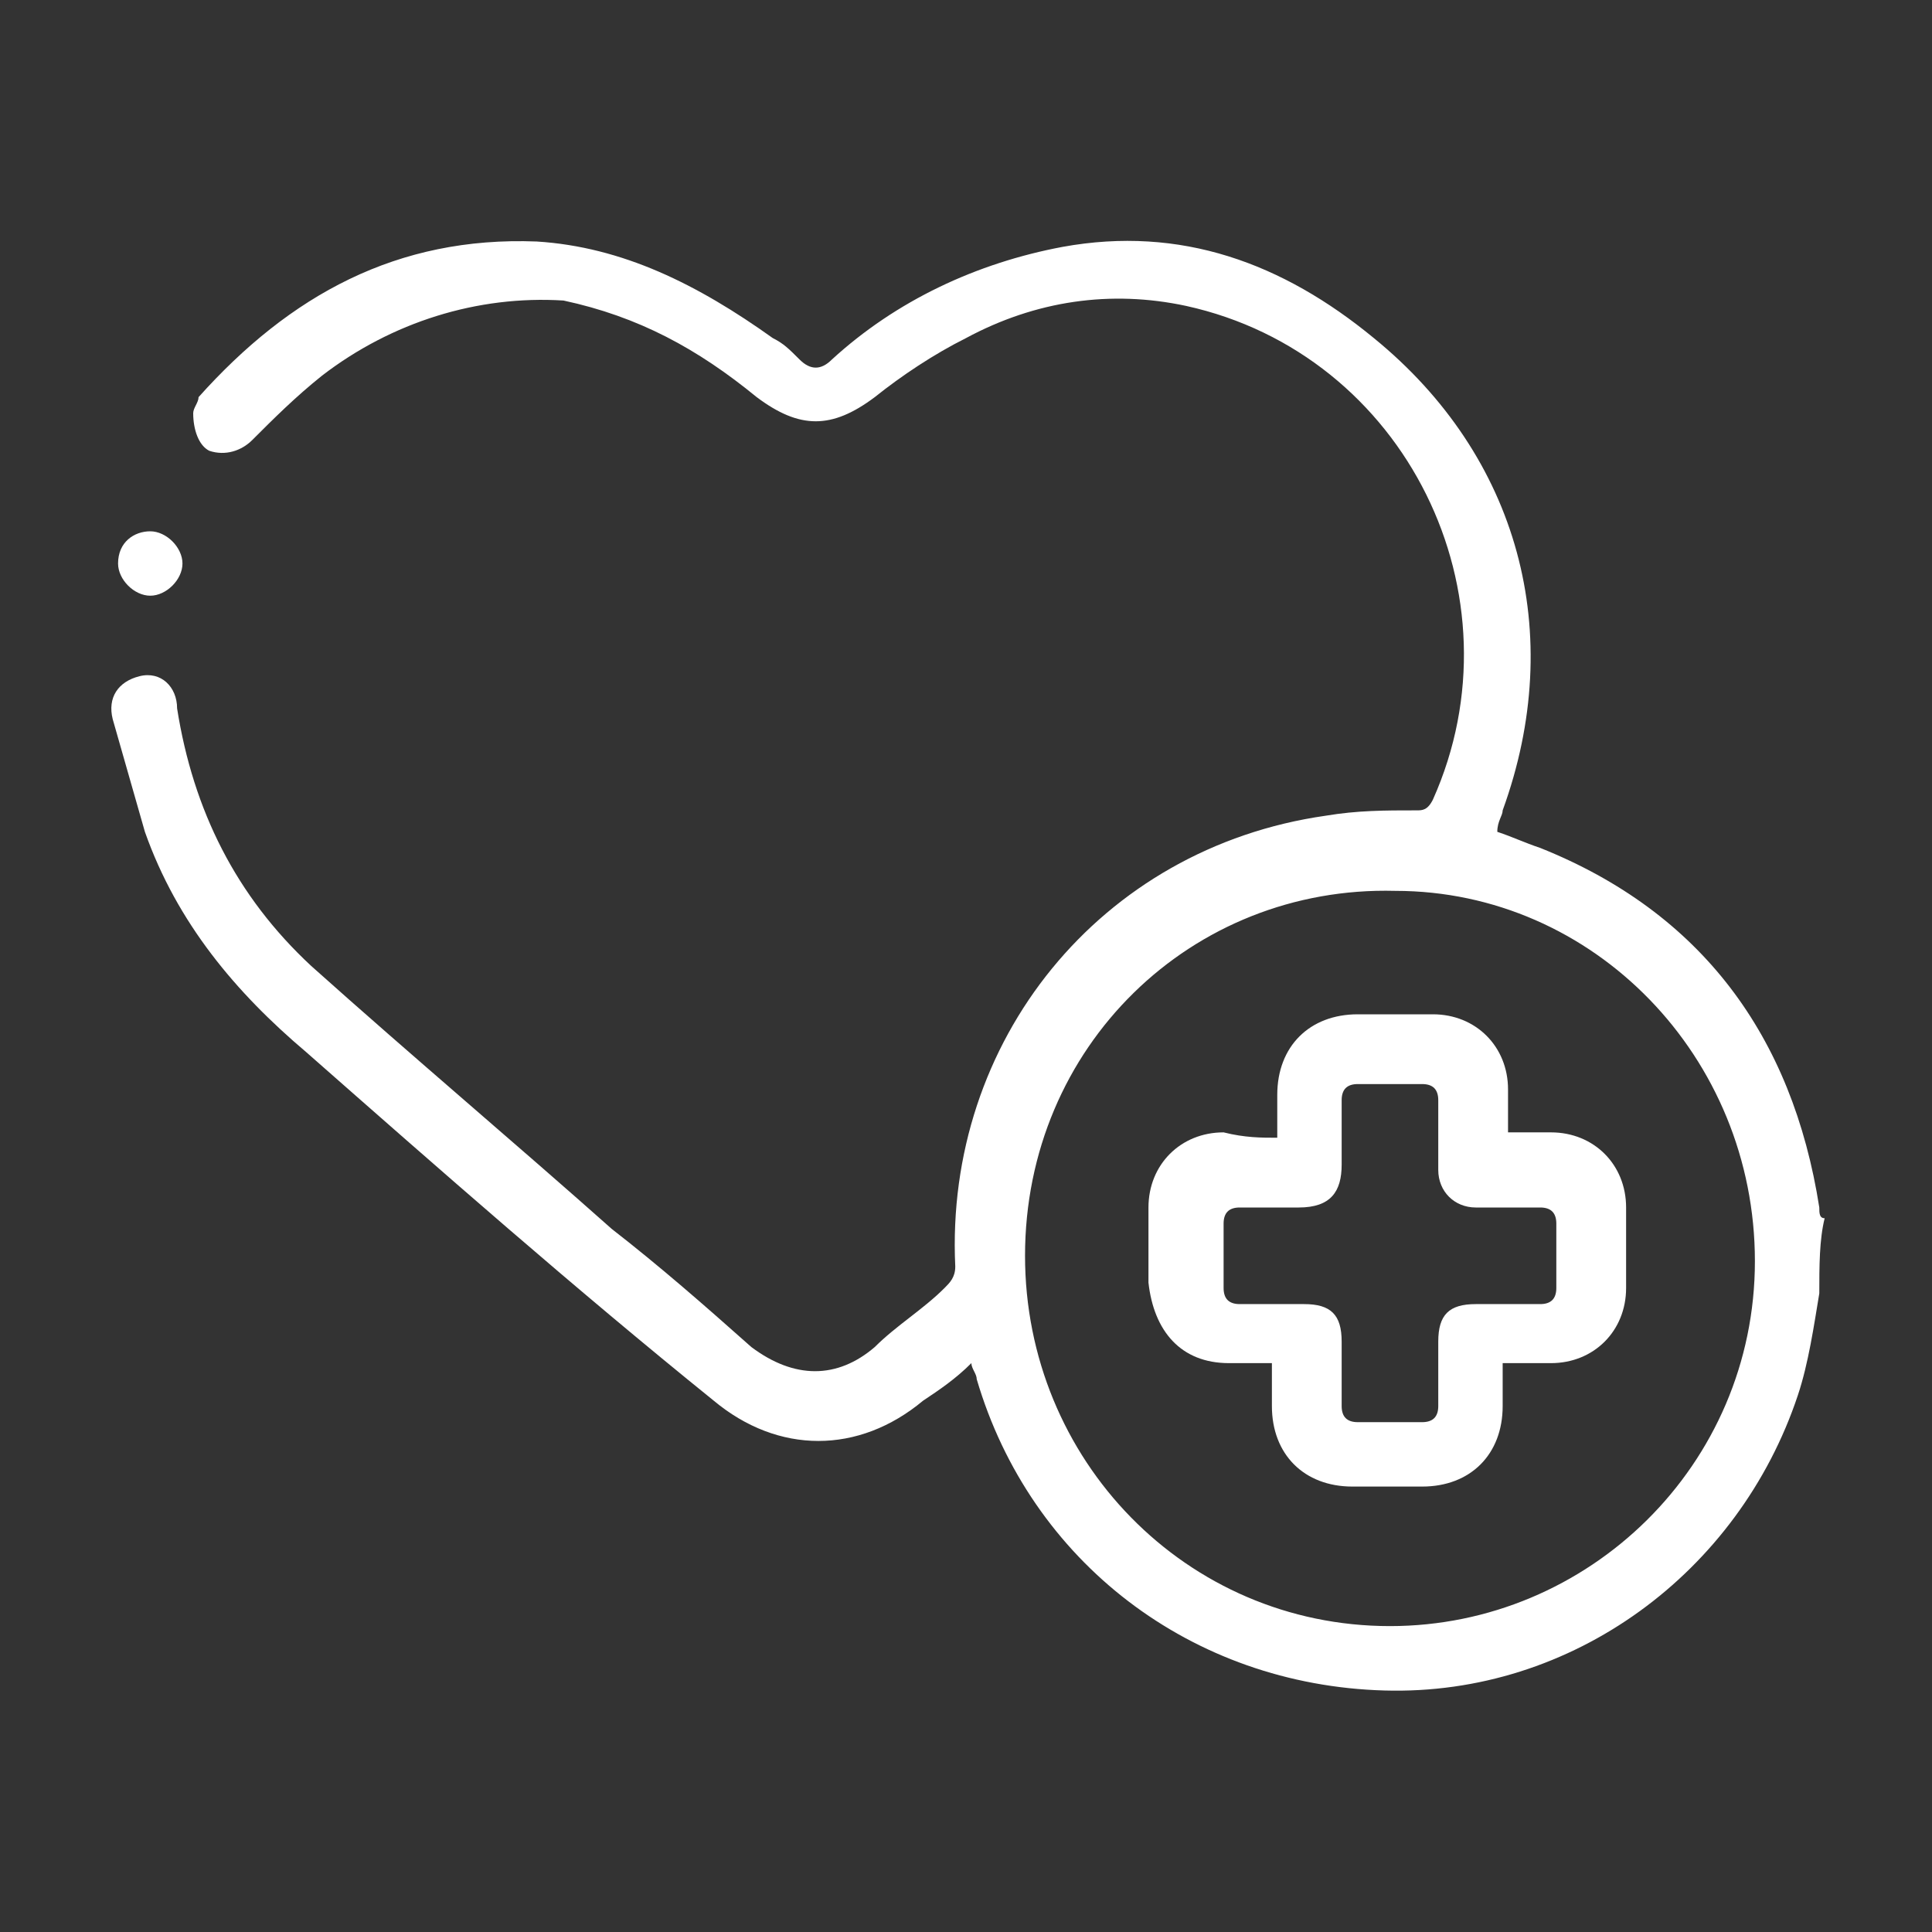 <?xml version="1.0" encoding="utf-8"?>
<!-- Generator: Adobe Illustrator 24.1.3, SVG Export Plug-In . SVG Version: 6.00 Build 0)  -->
<svg version="1.1" id="Capa_1" xmlns="http://www.w3.org/2000/svg" xmlns:xlink="http://www.w3.org/1999/xlink" x="0px" y="0px"
	 viewBox="0 0 36 36" style="enable-background:new 0 0 36 36;" xml:space="preserve">
<rect x="0" y="0" width="36" height="36" fill="#333333" stroke="none"/>
<style type="text/css">
	.st0{fill:#FFFFFF;}
</style>
<g>
	<path class="st0" d="M33.9,24.1c-0.1,0.6-0.2,1.3-0.4,1.9c-1.1,3.3-4.2,5.6-7.7,5.5c-3.6-0.1-6.6-2.4-7.6-5.8
		c0-0.1-0.1-0.2-0.1-0.3c-0.3,0.3-0.6,0.5-0.9,0.7c-1.2,1-2.7,1-3.9,0c-2.6-2.1-5.1-4.3-7.6-6.5c-1.3-1.1-2.4-2.4-3-4.1
		c-0.2-0.7-0.4-1.4-0.6-2.1c-0.1-0.4,0.1-0.7,0.5-0.8c0.4-0.1,0.7,0.2,0.7,0.6c0.3,1.9,1.1,3.5,2.5,4.8c1.9,1.7,3.8,3.3,5.6,4.9
		c0.9,0.7,1.7,1.4,2.6,2.2c0.8,0.6,1.6,0.6,2.3,0c0.4-0.4,0.9-0.7,1.3-1.1c0.1-0.1,0.2-0.2,0.2-0.4c-0.2-4.2,2.7-7.8,6.9-8.4
		c0.6-0.1,1.1-0.1,1.7-0.1c0.1,0,0.2,0,0.3-0.2c1.7-3.8-0.5-8.3-4.6-9.2c-1.4-0.3-2.8-0.1-4.1,0.6c-0.6,0.3-1.2,0.7-1.7,1.1
		c-0.8,0.6-1.4,0.6-2.2,0c-1.1-0.9-2.2-1.5-3.6-1.8C8.9,5.5,7.3,6,6,7C5.5,7.4,5.1,7.8,4.7,8.2C4.5,8.4,4.2,8.5,3.9,8.4
		C3.7,8.3,3.6,8,3.6,7.7c0-0.1,0.1-0.2,0.1-0.3c1.7-1.9,3.7-3,6.3-2.9c1.6,0.1,3,0.8,4.4,1.8c0.2,0.1,0.3,0.2,0.5,0.4
		c0.2,0.2,0.4,0.2,0.6,0c1.2-1.1,2.7-1.8,4.3-2.1c2.2-0.4,4.1,0.3,5.8,1.7c2.7,2.2,3.6,5.5,2.4,8.8c0,0.1-0.1,0.2-0.1,0.4
		c0.3,0.1,0.5,0.2,0.8,0.3c3,1.2,4.7,3.5,5.2,6.7c0,0.1,0,0.2,0.1,0.2C33.9,23.1,33.9,23.6,33.9,24.1z M19.1,23.4
		c0,3.8,3,6.9,6.8,6.9c3.7,0,6.8-3,6.8-6.8c0-3.8-3-6.9-6.7-6.9C22.2,16.5,19.1,19.5,19.1,23.4z"/>
	<path class="st0" d="M2.8,9.9c0.3,0,0.6,0.3,0.6,0.6c0,0.3-0.3,0.6-0.6,0.6c-0.3,0-0.6-0.3-0.6-0.6C2.2,10.1,2.5,9.9,2.8,9.9z"/>
	<path class="st0" d="M23.8,21.2c0-0.3,0-0.5,0-0.8c0-0.9,0.6-1.5,1.5-1.5c0.5,0,0.9,0,1.4,0c0.8,0,1.4,0.6,1.4,1.4
		c0,0.3,0,0.5,0,0.8c0.3,0,0.6,0,0.8,0c0.8,0,1.4,0.6,1.4,1.4c0,0.5,0,1,0,1.5c0,0.8-0.6,1.4-1.4,1.4c-0.3,0-0.5,0-0.9,0
		c0,0.3,0,0.5,0,0.8c0,0.9-0.6,1.5-1.5,1.5c-0.4,0-0.9,0-1.3,0c-0.9,0-1.5-0.6-1.5-1.5c0-0.2,0-0.5,0-0.8c-0.3,0-0.5,0-0.8,0
		c-0.9,0-1.4-0.6-1.5-1.5c0-0.5,0-1,0-1.4c0-0.8,0.6-1.4,1.4-1.4C23.2,21.2,23.5,21.2,23.8,21.2z M23.7,22.5c-0.2,0-0.4,0-0.6,0
		c-0.2,0-0.3,0.1-0.3,0.3c0,0.4,0,0.8,0,1.2c0,0.2,0.1,0.3,0.3,0.3c0.4,0,0.8,0,1.2,0c0.5,0,0.7,0.2,0.7,0.7c0,0.4,0,0.8,0,1.2
		c0,0.2,0.1,0.3,0.3,0.3c0.4,0,0.8,0,1.2,0c0.2,0,0.3-0.1,0.3-0.3c0-0.4,0-0.8,0-1.2c0-0.5,0.2-0.7,0.7-0.7c0.4,0,0.8,0,1.2,0
		c0.2,0,0.3-0.1,0.3-0.3c0-0.4,0-0.8,0-1.2c0-0.2-0.1-0.3-0.3-0.3c-0.4,0-0.8,0-1.2,0c-0.4,0-0.7-0.3-0.7-0.7c0-0.4,0-0.9,0-1.3
		c0-0.2-0.1-0.3-0.3-0.3c-0.4,0-0.8,0-1.2,0c-0.2,0-0.3,0.1-0.3,0.3c0,0.4,0,0.8,0,1.2c0,0.5-0.2,0.8-0.8,0.8
		C24.1,22.5,23.9,22.5,23.7,22.5z"/>
</g>
</svg>
